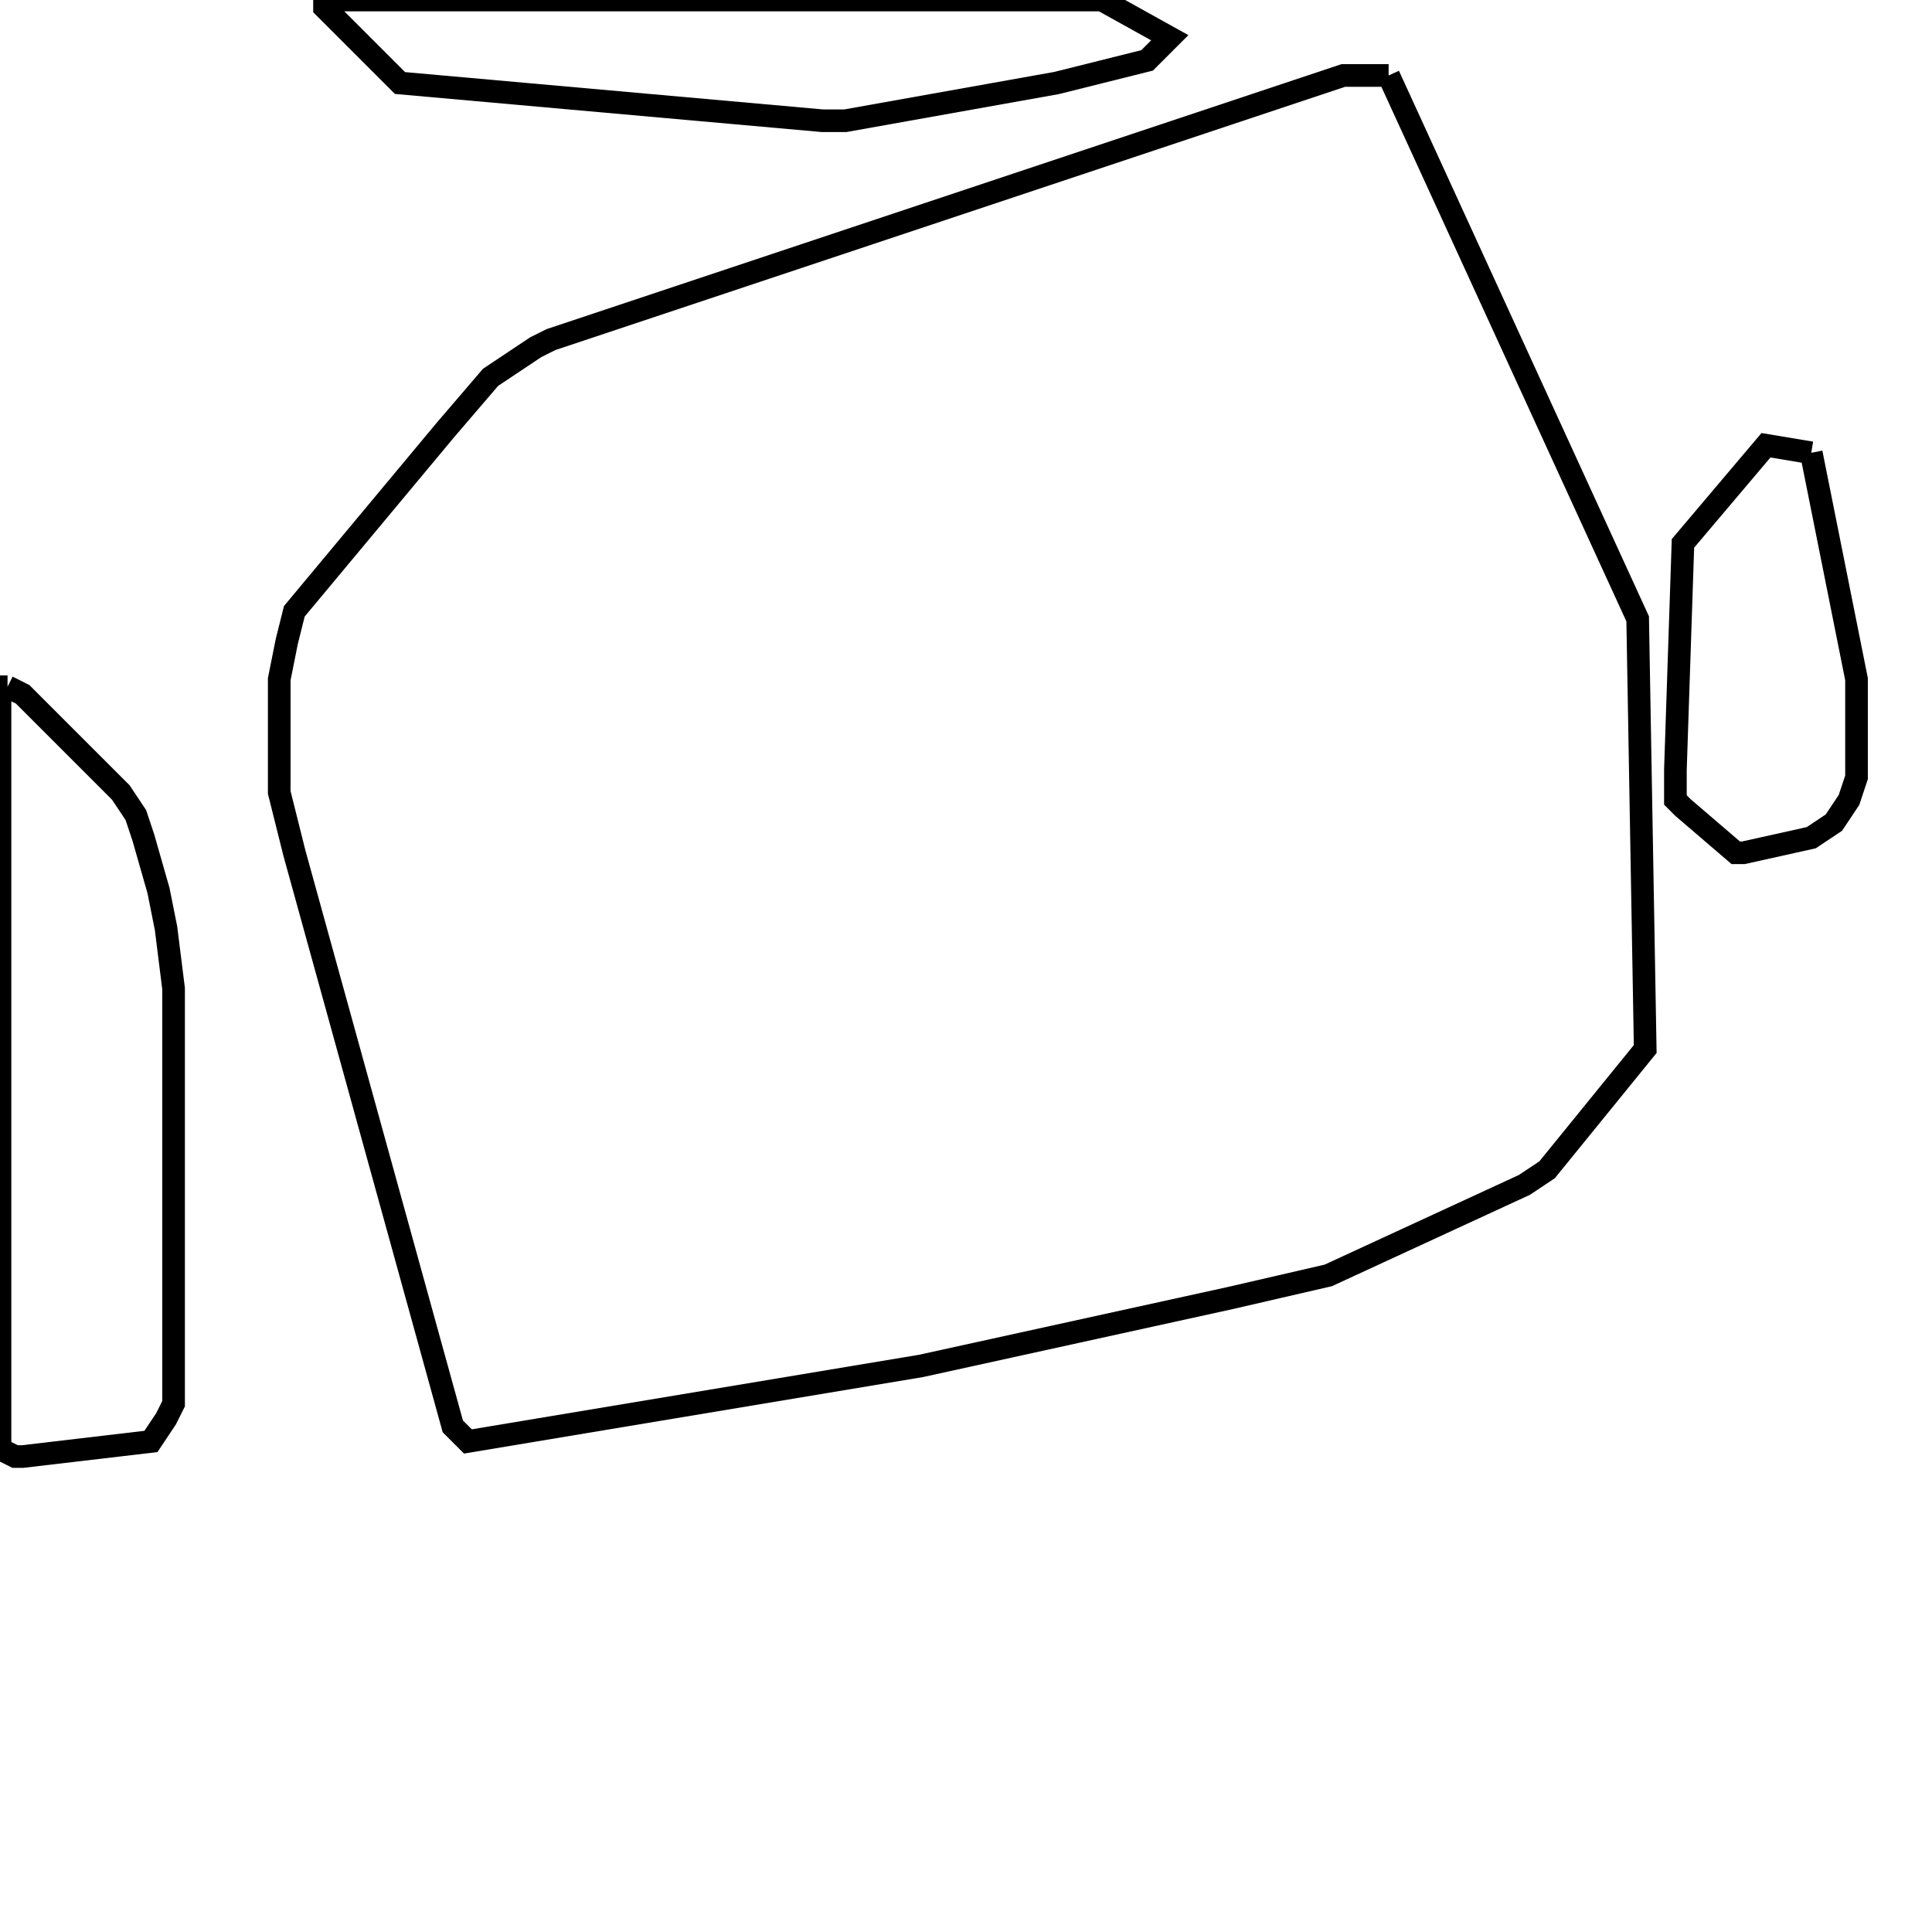 <svg width="256" height="256" xmlns="http://www.w3.org/2000/svg" fill-opacity="0" stroke="black" stroke-width="3" ><path d="M184 10 217 82 218 139 205 155 202 157 176 169 163 172 122 181 62 191 60 189 39 113 37 105 37 90 38 85 39 81 59 57 65 50 71 46 73 45 178 10 184 10 "/><path d="M1 91 3 92 16 105 18 108 19 111 21 118 22 123 23 131 23 186 22 188 20 191 3 193 2 193 0 192 0 91 1 91 "/><path d="M146 0 155 5 152 8 140 11 112 16 109 16 53 11 43 1 43 0 146 0 "/><path d="M240 60 246 90 246 103 245 106 243 109 240 111 231 113 230 113 223 107 222 106 222 102 223 72 234 59 240 60 "/></svg>